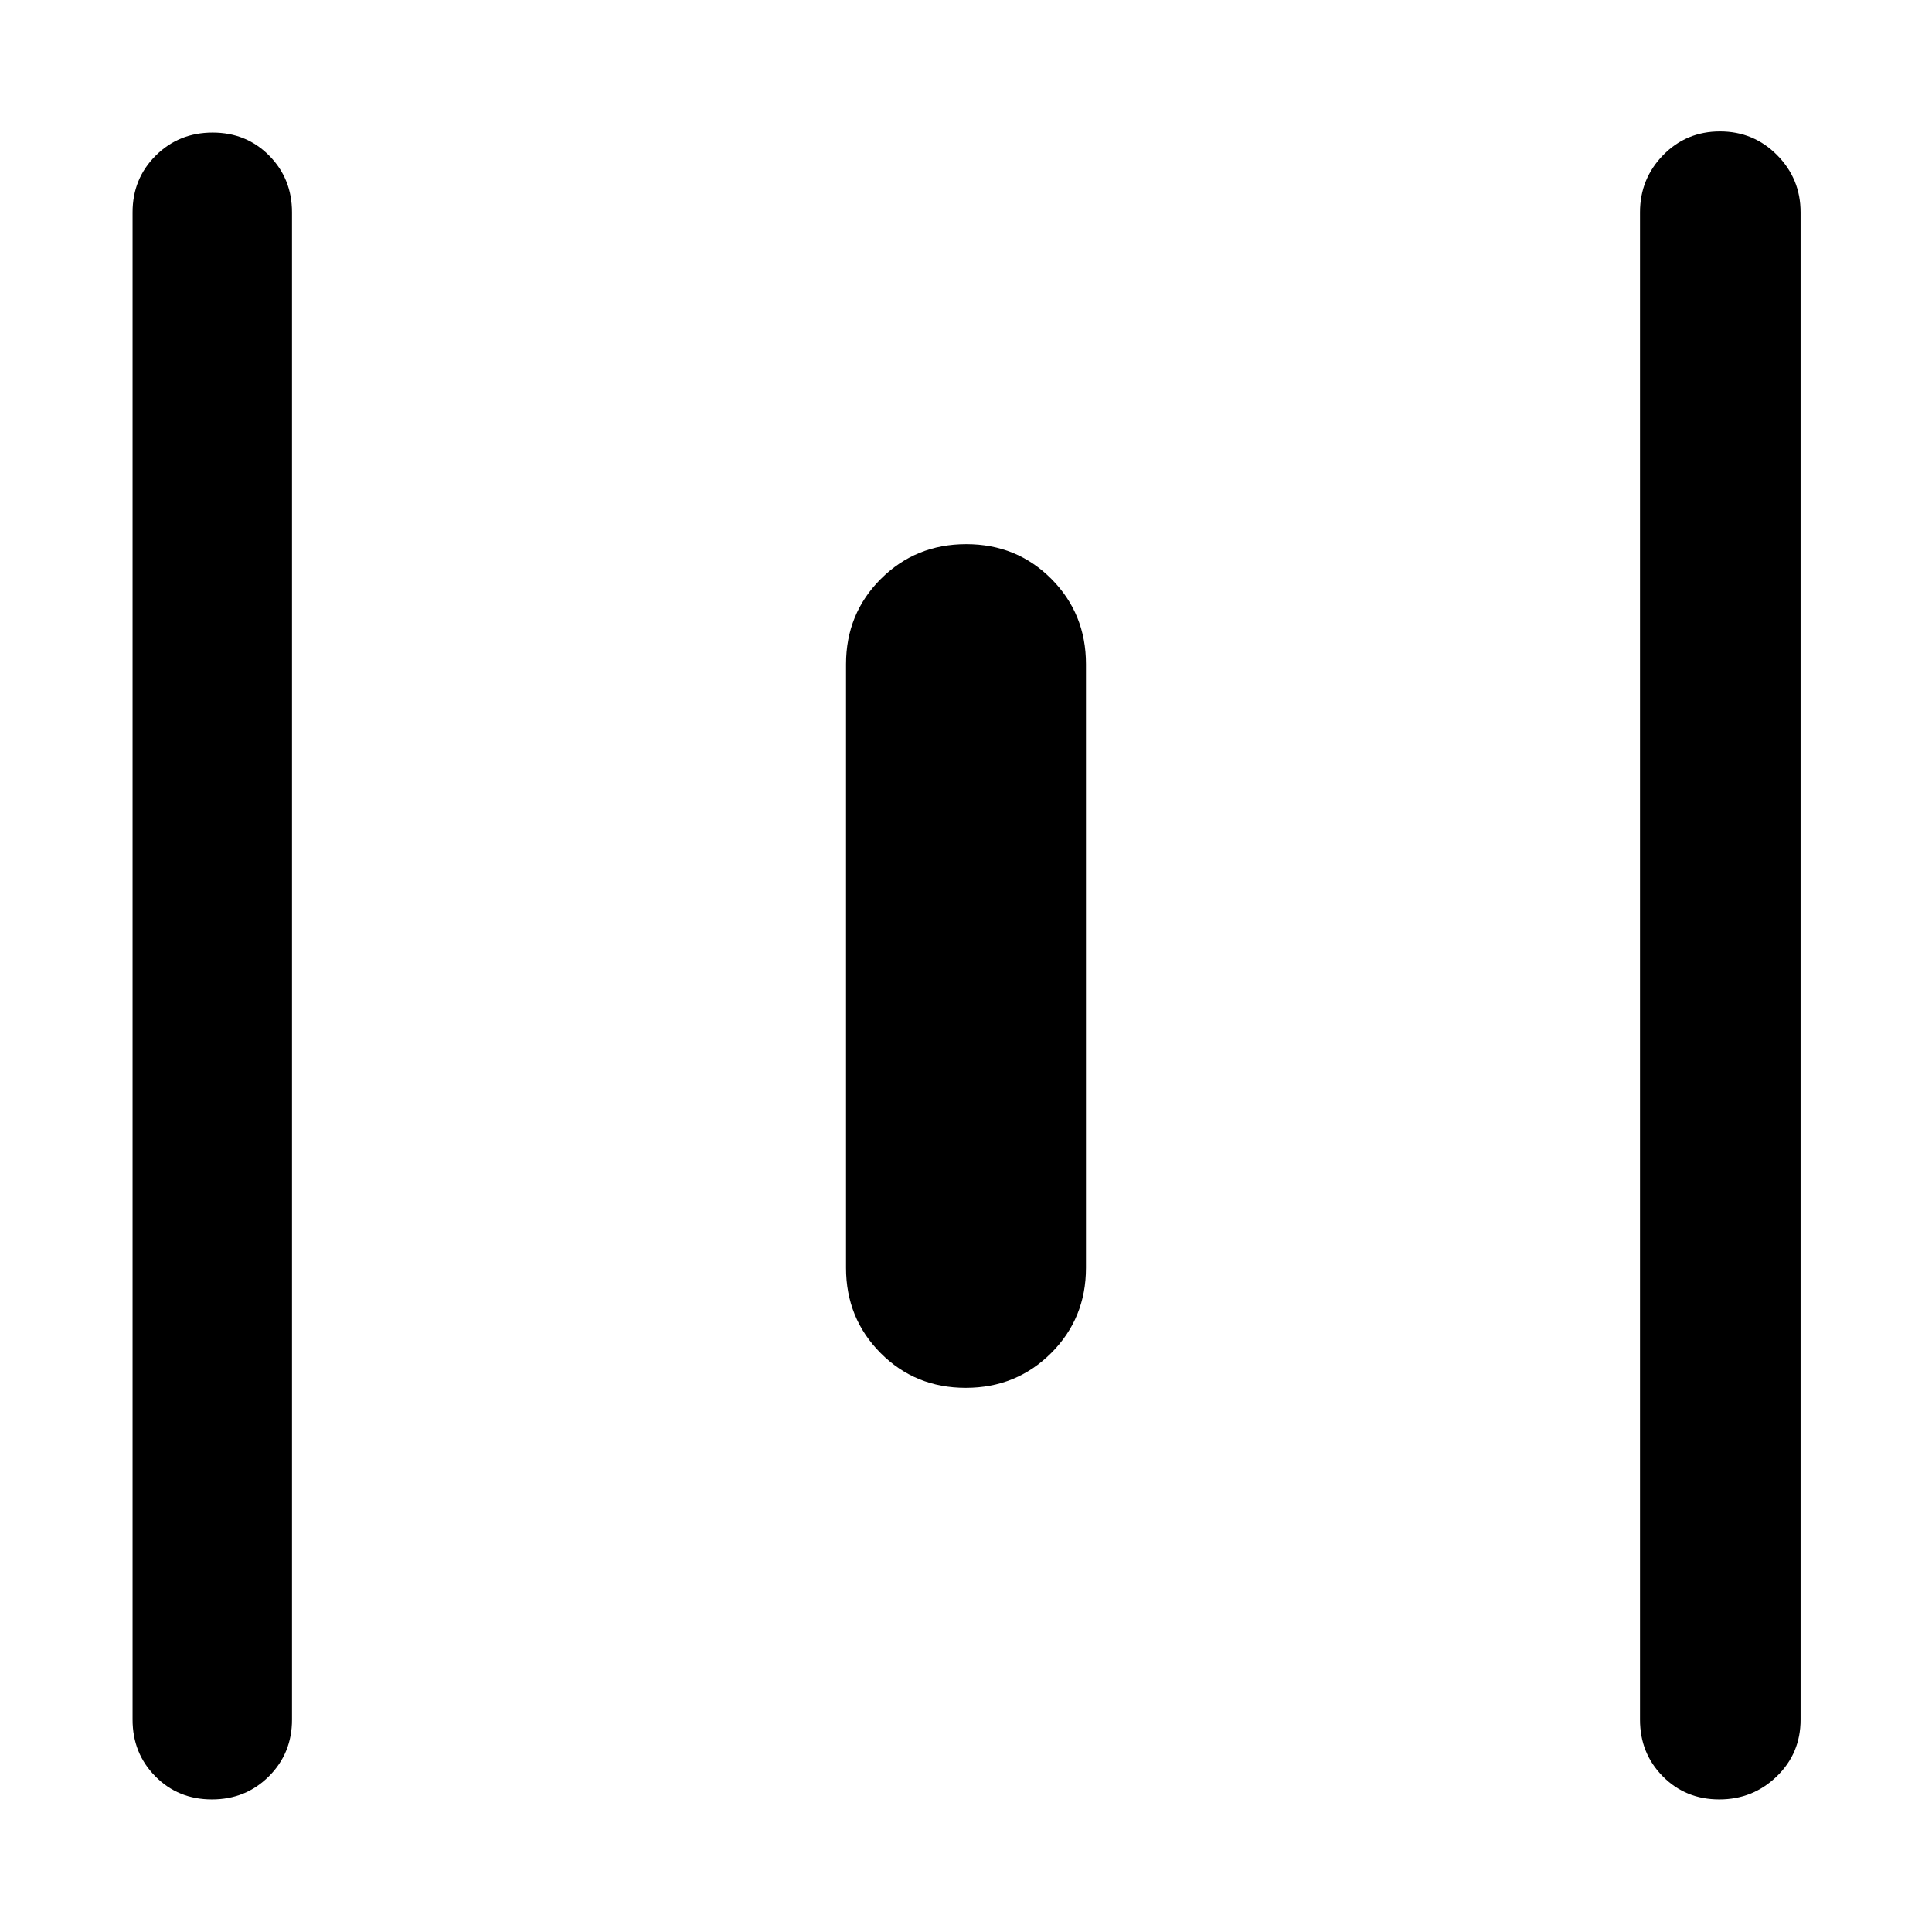 <svg xmlns="http://www.w3.org/2000/svg" width="48" height="48" viewBox="0 -960 960 960"><path d="M105.3-65.87q-16.78 0-28.1-11.45-11.33-11.45-11.33-28.16v-749.04q0-16.71 11.5-28.16t28.28-11.45q16.78 0 28.11 11.45 11.33 11.45 11.33 28.16v749.04q0 16.71-11.5 28.16-11.51 11.45-28.29 11.45Zm374.58-204.52q-25.12 0-42.3-17.27-17.19-17.27-17.19-42.34v-300q0-25.07 17.3-42.34 17.31-17.27 42.43-17.27t42.3 17.27q17.19 17.27 17.19 42.34v300q0 25.07-17.3 42.34-17.31 17.27-42.43 17.27ZM854.3-65.87q-16.73 0-28.06-11.45-11.33-11.45-11.33-28.16v-749.04q0-16.64 11.5-28.41 11.51-11.77 28.24-11.77 16.73 0 28.39 11.77t11.66 28.41v749.04q0 16.71-11.84 28.16-11.83 11.45-28.56 11.45Z"/></svg>